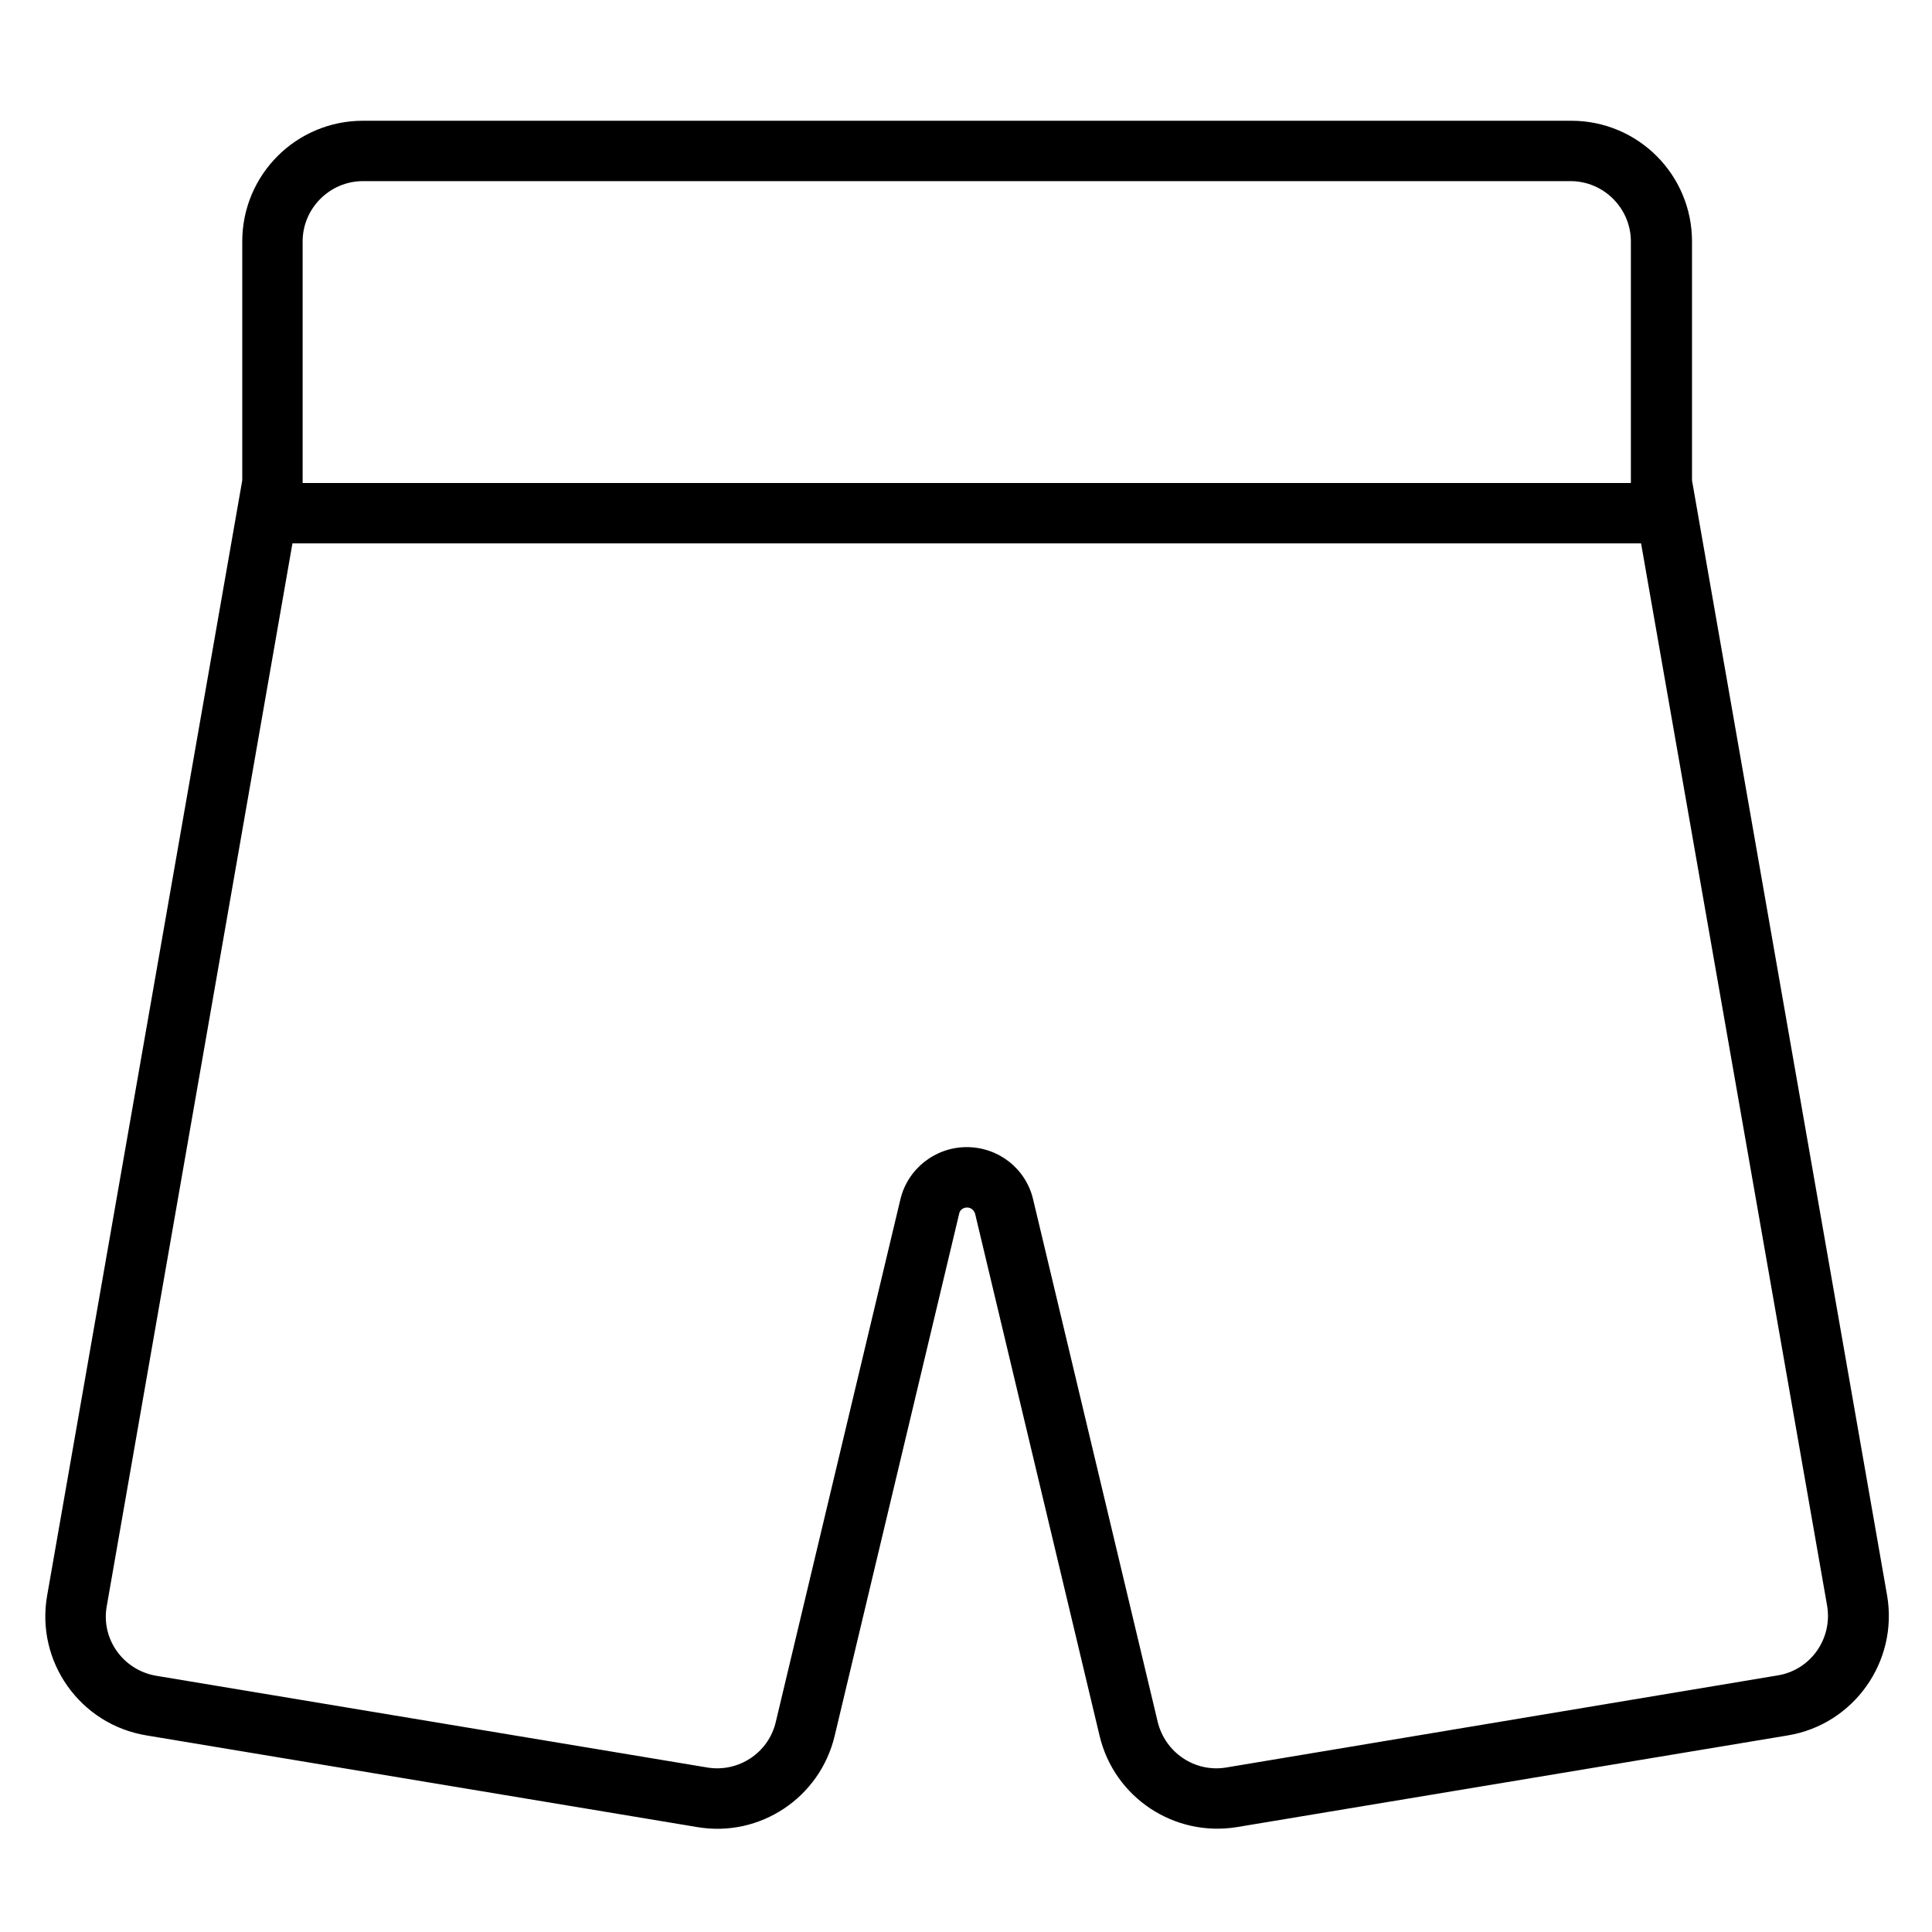 <svg xmlns="http://www.w3.org/2000/svg" viewBox="0 0 512 512"><!--! Font Awesome Pro 7.1.0 by @fontawesome - https://fontawesome.com License - https://fontawesome.com/license (Commercial License) Copyright 2025 Fonticons, Inc. --><path fill="currentColor" d="M80.2 64c0-8.8 7.2-16 16-16l320 0c8.8 0 16 7.2 16 16l0 64-352 0 0-64zm-2.7 80l357.4 0 49.3 281.5c1.5 8.8-4.4 17.1-13.1 18.5L325 468.4c-8.3 1.4-16.2-3.9-18.2-12.1l-33-138.4c-1.9-8.2-9.2-13.9-17.6-13.9s-15.7 5.8-17.6 13.9l-33 138.4c-1.9 8.2-9.9 13.5-18.2 12.1l-146-24.3c-8.8-1.5-14.7-9.8-13.1-18.5L77.5 144zM96.2 32c-17.7 0-32 14.3-32 32l0 63.3-51.7 295.5c-3.1 17.5 8.7 34.2 26.3 37.1l146 24.3c16.6 2.8 32.5-7.8 36.4-24.2l33-138.4c.2-1 1.1-1.6 2.1-1.6s1.8 .7 2.1 1.6l33 138.4c3.9 16.4 19.8 26.9 36.4 24.2l146-24.3c17.5-2.9 29.3-19.6 26.3-37.1l-51.7-295.5 0-63.3c0-17.7-14.3-32-32-32l-320 0z"/></svg>